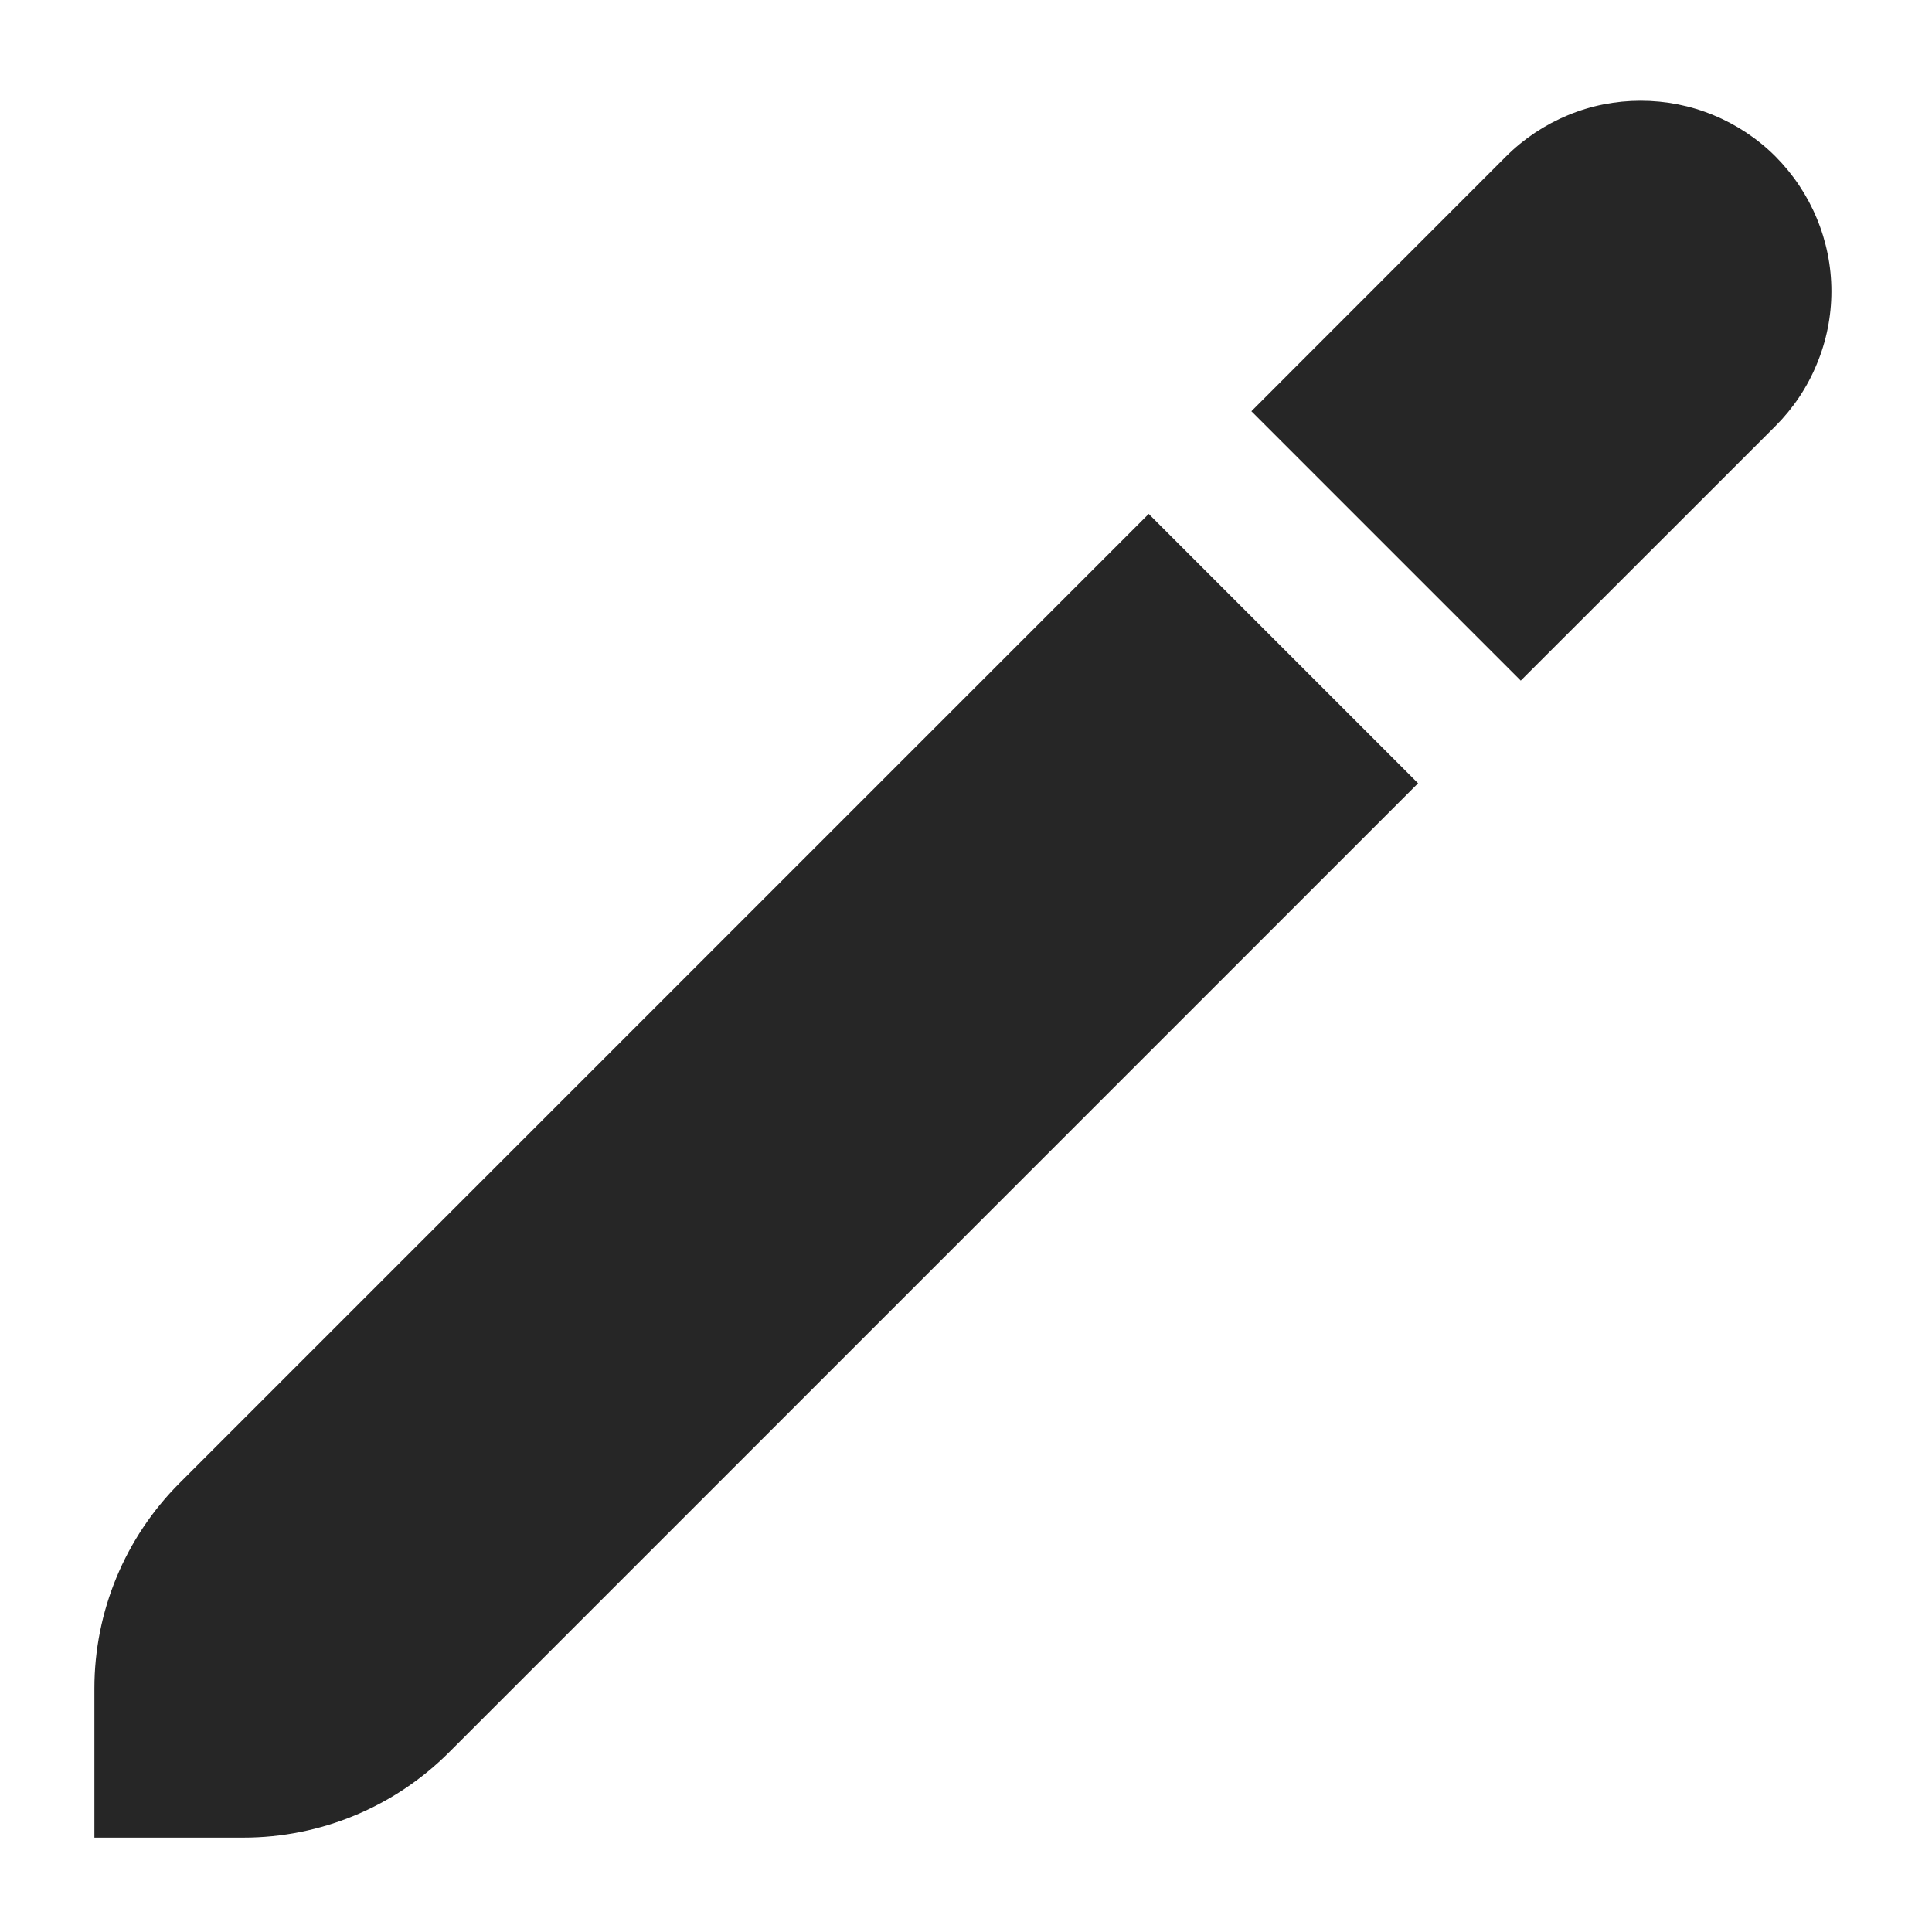 <svg width="14" height="14" viewBox="0 0 14 14" fill="none" xmlns="http://www.w3.org/2000/svg">
<g clip-path="url(#clip0_339_5856)">
<path d="M1.301 10.747C0.906 11.142 0.684 11.677 0.684 12.235L0.684 13.316H1.765C2.323 13.316 2.858 13.094 3.253 12.699L10.276 5.676L8.324 3.724L1.301 10.747Z" fill="#262626"/>
<path d="M12.866 1.134C12.738 1.006 12.585 0.904 12.418 0.835C12.25 0.765 12.071 0.73 11.889 0.73C11.708 0.73 11.528 0.765 11.361 0.835C11.194 0.904 11.041 1.006 10.913 1.134L9.068 2.98L11.02 4.932L12.866 3.087C12.994 2.959 13.096 2.807 13.165 2.639C13.235 2.472 13.271 2.292 13.271 2.111C13.271 1.929 13.235 1.75 13.165 1.582C13.096 1.415 12.994 1.263 12.866 1.134Z" fill="#262626"/>
</g>
<defs>
<clipPath id="clip0_339_5856">
<rect width="12.632" height="12.632" fill="white" transform="translate(0.684 0.684)"/>
</clipPath>
</defs>
</svg>
